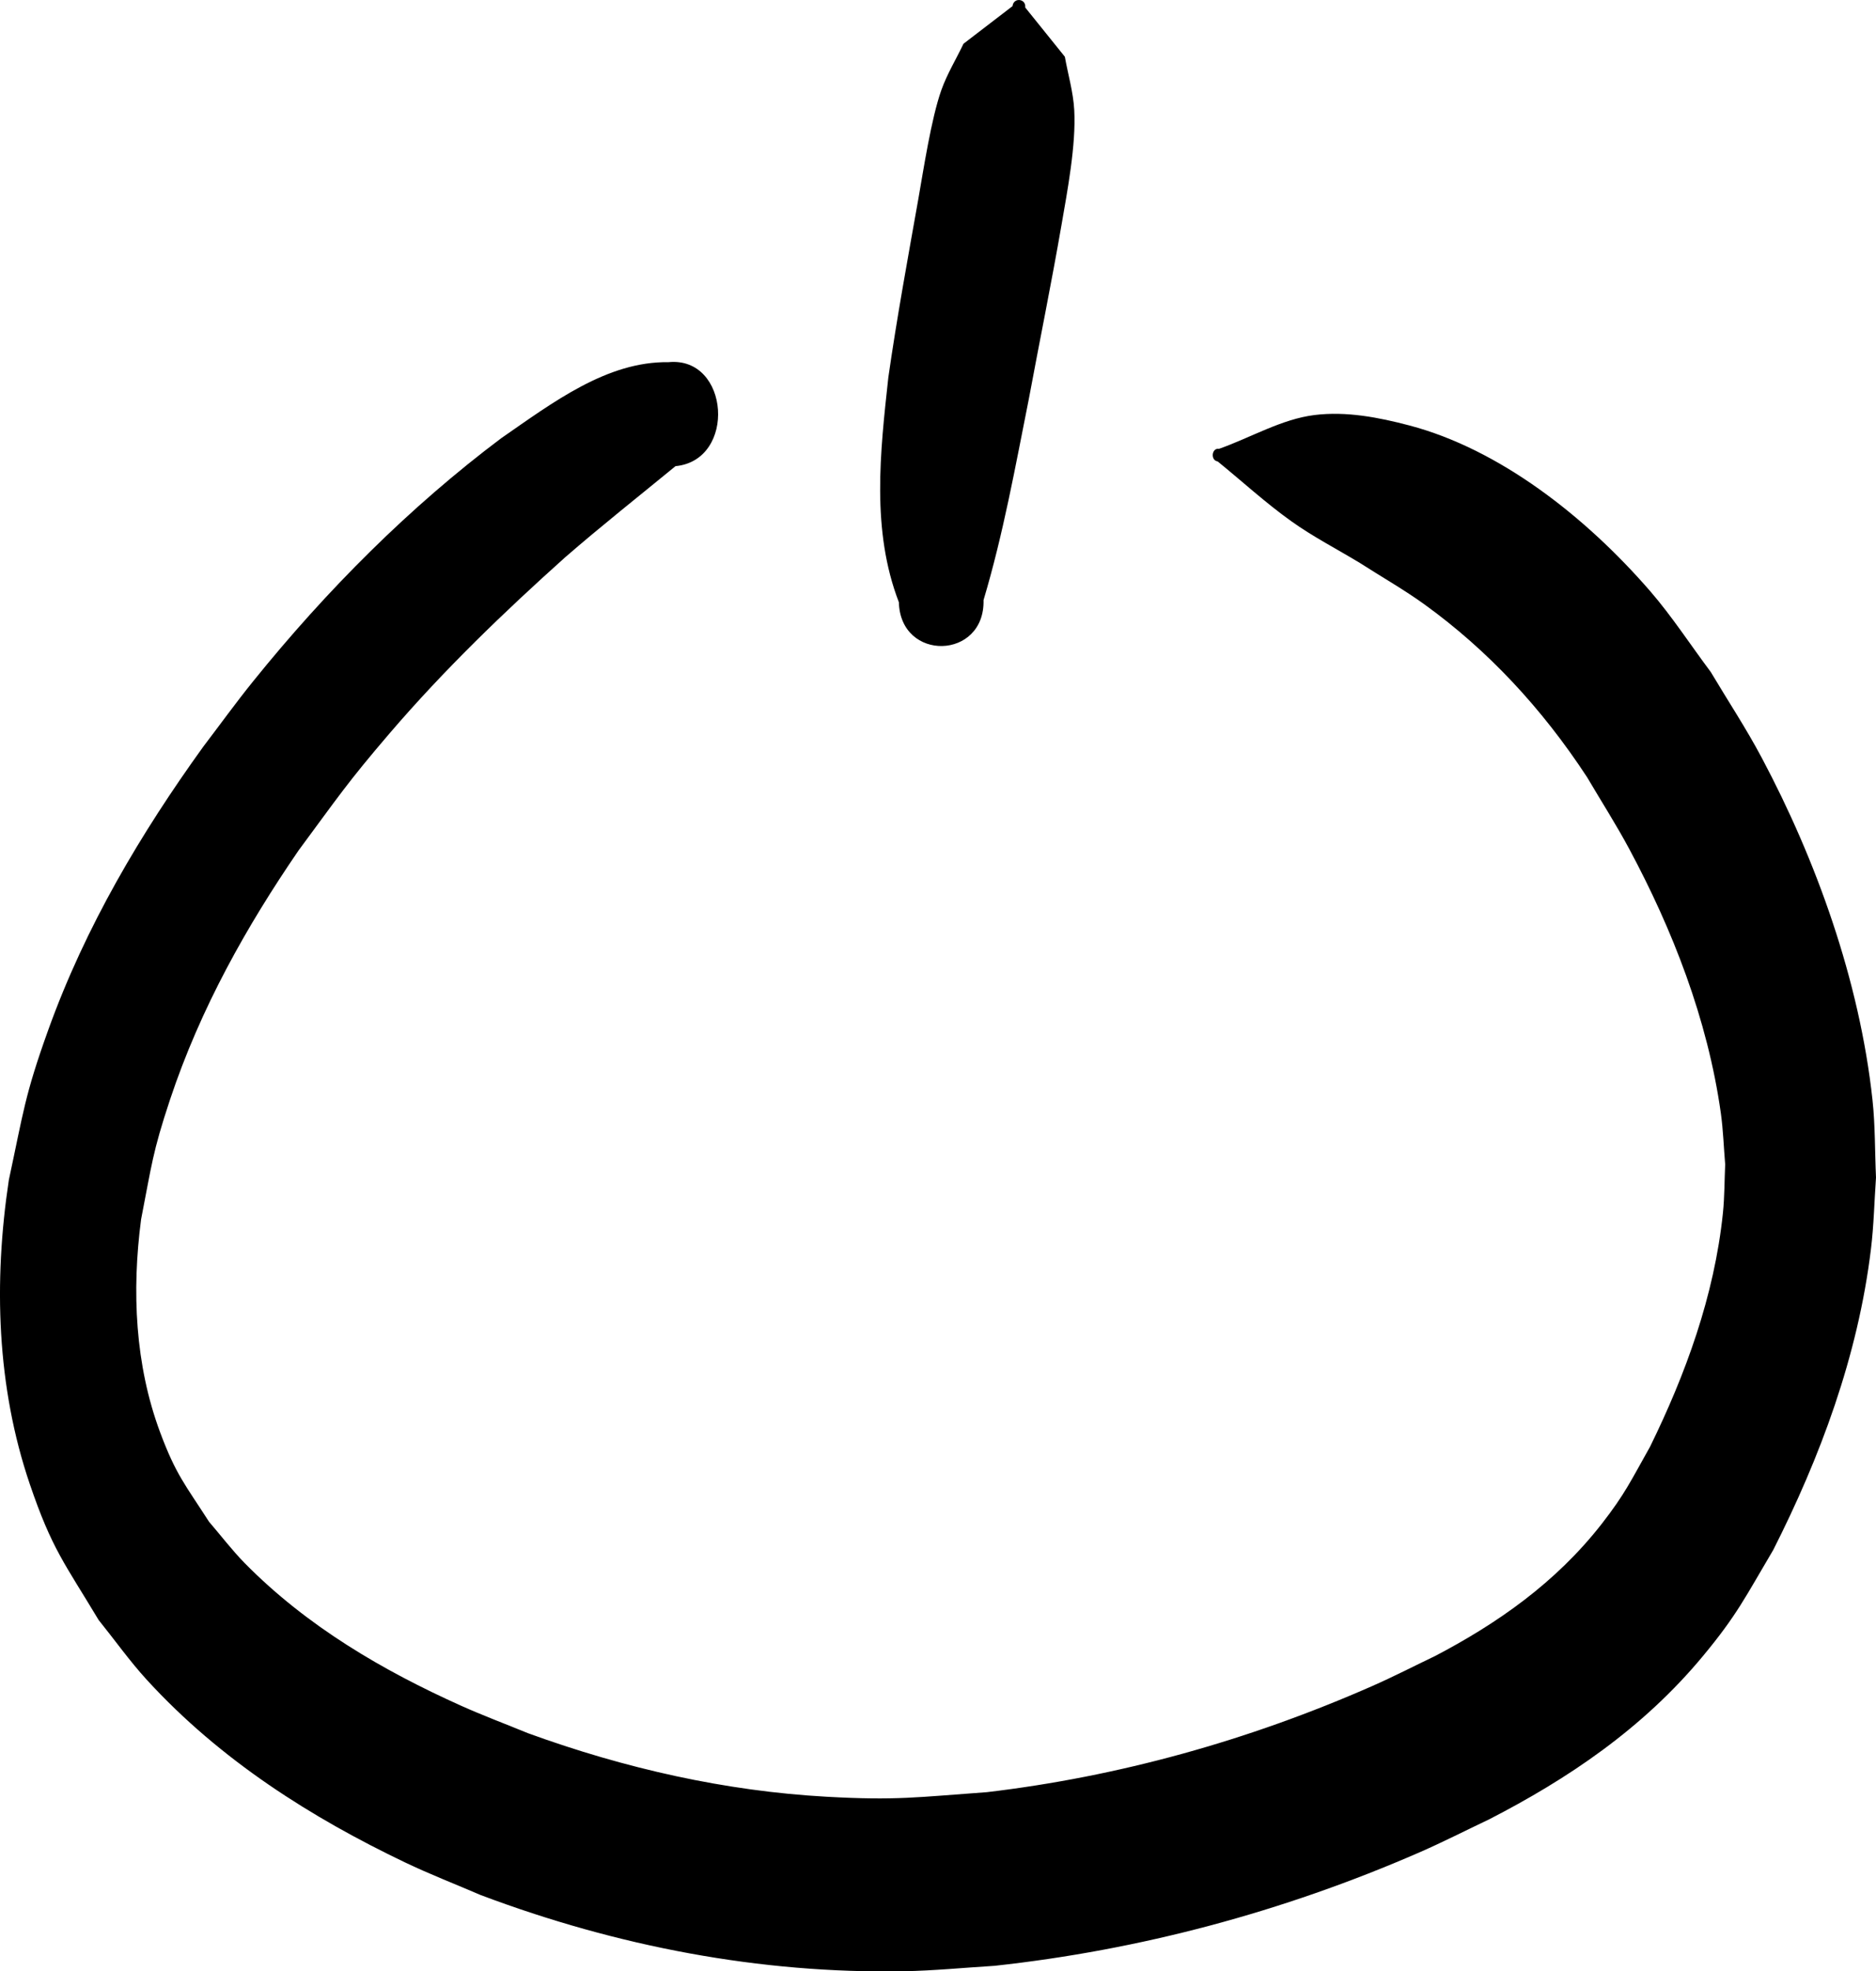<?xml version="1.0" encoding="UTF-8" standalone="no"?>
<svg
   xmlns:dc="http://purl.org/dc/elements/1.1/"
   xmlns:cc="http://creativecommons.org/ns#"
   xmlns:rdf="http://www.w3.org/1999/02/22-rdf-syntax-ns#"
   xmlns:svg="http://www.w3.org/2000/svg"
   xmlns="http://www.w3.org/2000/svg"
   viewBox="0 0 43.559 45.763"
   width="43.559"
   height="45.763"
   id="svg3213"
   version="1.1">
  <defs
     id="defs8" />
  <g
     id="layer1"
     transform="translate(-2.912,-1004.459)">
    <path
       style="fill:#000000;fill-opacity:1;fill-rule:nonzero;stroke:none"
       id="path3139"
       d="m 18.598,1015.279 c -0.858,0.704 -1.725,1.389 -2.567,2.12 -1.419,1.272 -2.804,2.603 -4.075,4.086 -0.983,1.147 -1.198,1.482 -2.11,2.714 -1.206,1.759 -2.28,3.663 -2.987,5.789 -0.408,1.228 -0.423,1.51 -0.671,2.777 -0.219,1.672 -0.14,3.378 0.441,4.941 0.369,0.991 0.584,1.218 1.137,2.079 0.275,0.319 0.533,0.659 0.824,0.956 1.458,1.483 3.235,2.507 5.011,3.307 0.518,0.233 1.047,0.43 1.57,0.645 2.251,0.819 4.581,1.344 6.933,1.475 1.62,0.09 2.099,0.011 3.722,-0.106 3.057,-0.361 6.074,-1.197 8.958,-2.468 0.49,-0.216 0.969,-0.463 1.454,-0.695 1.429,-0.749 2.79,-1.689 3.865,-3.066 0.542,-0.696 0.677,-1.002 1.121,-1.789 0.817,-1.666 1.493,-3.492 1.693,-5.43 0.038,-0.373 0.035,-0.751 0.052,-1.126 -0.033,-0.394 -0.046,-0.792 -0.1,-1.183 -0.307,-2.194 -1.13,-4.279 -2.126,-6.136 -0.306,-0.571 -0.652,-1.11 -0.979,-1.666 -1.052,-1.608 -2.31,-2.951 -3.767,-4.006 -0.488,-0.353 -1.005,-0.645 -1.507,-0.968 -0.533,-0.324 -1.086,-0.606 -1.599,-0.973 -0.59,-0.421 -1.137,-0.923 -1.705,-1.385 -0.173,-0.026 -0.142,-0.32 0.031,-0.293 v 0 c 0.74,-0.262 1.453,-0.691 2.22,-0.785 0.733,-0.09 1.482,0.053 2.202,0.243 2.076,0.548 4.074,2.098 5.588,3.845 0.505,0.583 0.938,1.251 1.407,1.877 0.396,0.665 0.821,1.307 1.187,1.997 1.252,2.355 2.268,5.153 2.569,7.942 0.064,0.595 0.054,1.198 0.081,1.797 -0.039,0.553 -0.05,1.109 -0.117,1.658 -0.302,2.499 -1.186,4.848 -2.269,6.987 -0.645,1.088 -0.838,1.507 -1.632,2.463 -1.402,1.691 -3.151,2.858 -4.963,3.79 -0.54,0.256 -1.075,0.53 -1.621,0.768 -3.176,1.385 -6.5,2.267 -9.864,2.633 -0.703,0.043 -1.405,0.113 -2.108,0.126 -3.331,0.059 -6.651,-0.574 -9.825,-1.769 -0.588,-0.254 -1.183,-0.483 -1.763,-0.761 -2.146,-1.027 -4.27,-2.356 -5.989,-4.236 -0.396,-0.433 -0.745,-0.925 -1.118,-1.388 -0.792,-1.321 -1.084,-1.643 -1.599,-3.157 -0.766,-2.254 -0.843,-4.683 -0.486,-7.055 0.34,-1.582 0.367,-1.958 0.911,-3.473 0.872,-2.428 2.166,-4.592 3.6,-6.583 0.384,-0.504 0.757,-1.021 1.153,-1.512 1.728,-2.145 3.66,-4.07 5.768,-5.653 1.197,-0.828 2.454,-1.787 3.885,-1.766 1.422,-0.139 1.586,2.276 0.164,2.414 z" />
    <path
       style="fill:#000000;fill-opacity:1;fill-rule:nonzero;stroke:none"
       id="path3141"
       d="m 23.782,1018.437 c -0.642,-1.67 -0.433,-3.479 -0.244,-5.214 0.198,-1.383 0.451,-2.758 0.695,-4.134 0.119,-0.673 0.301,-1.878 0.536,-2.538 0.133,-0.374 0.343,-0.717 0.514,-1.076 0.38,-0.291 0.759,-0.583 1.139,-0.874 0.023,-0.209 0.318,-0.177 0.295,0.032 v 0 c 0.307,0.381 0.613,0.762 0.92,1.143 0.073,0.412 0.195,0.818 0.218,1.236 0.045,0.812 -0.161,1.888 -0.297,2.676 -0.233,1.347 -0.507,2.687 -0.757,4.031 -0.312,1.564 -0.595,3.142 -1.052,4.67 0.034,1.39 -1.932,1.438 -1.966,0.048 z" />
  </g>
</svg>
